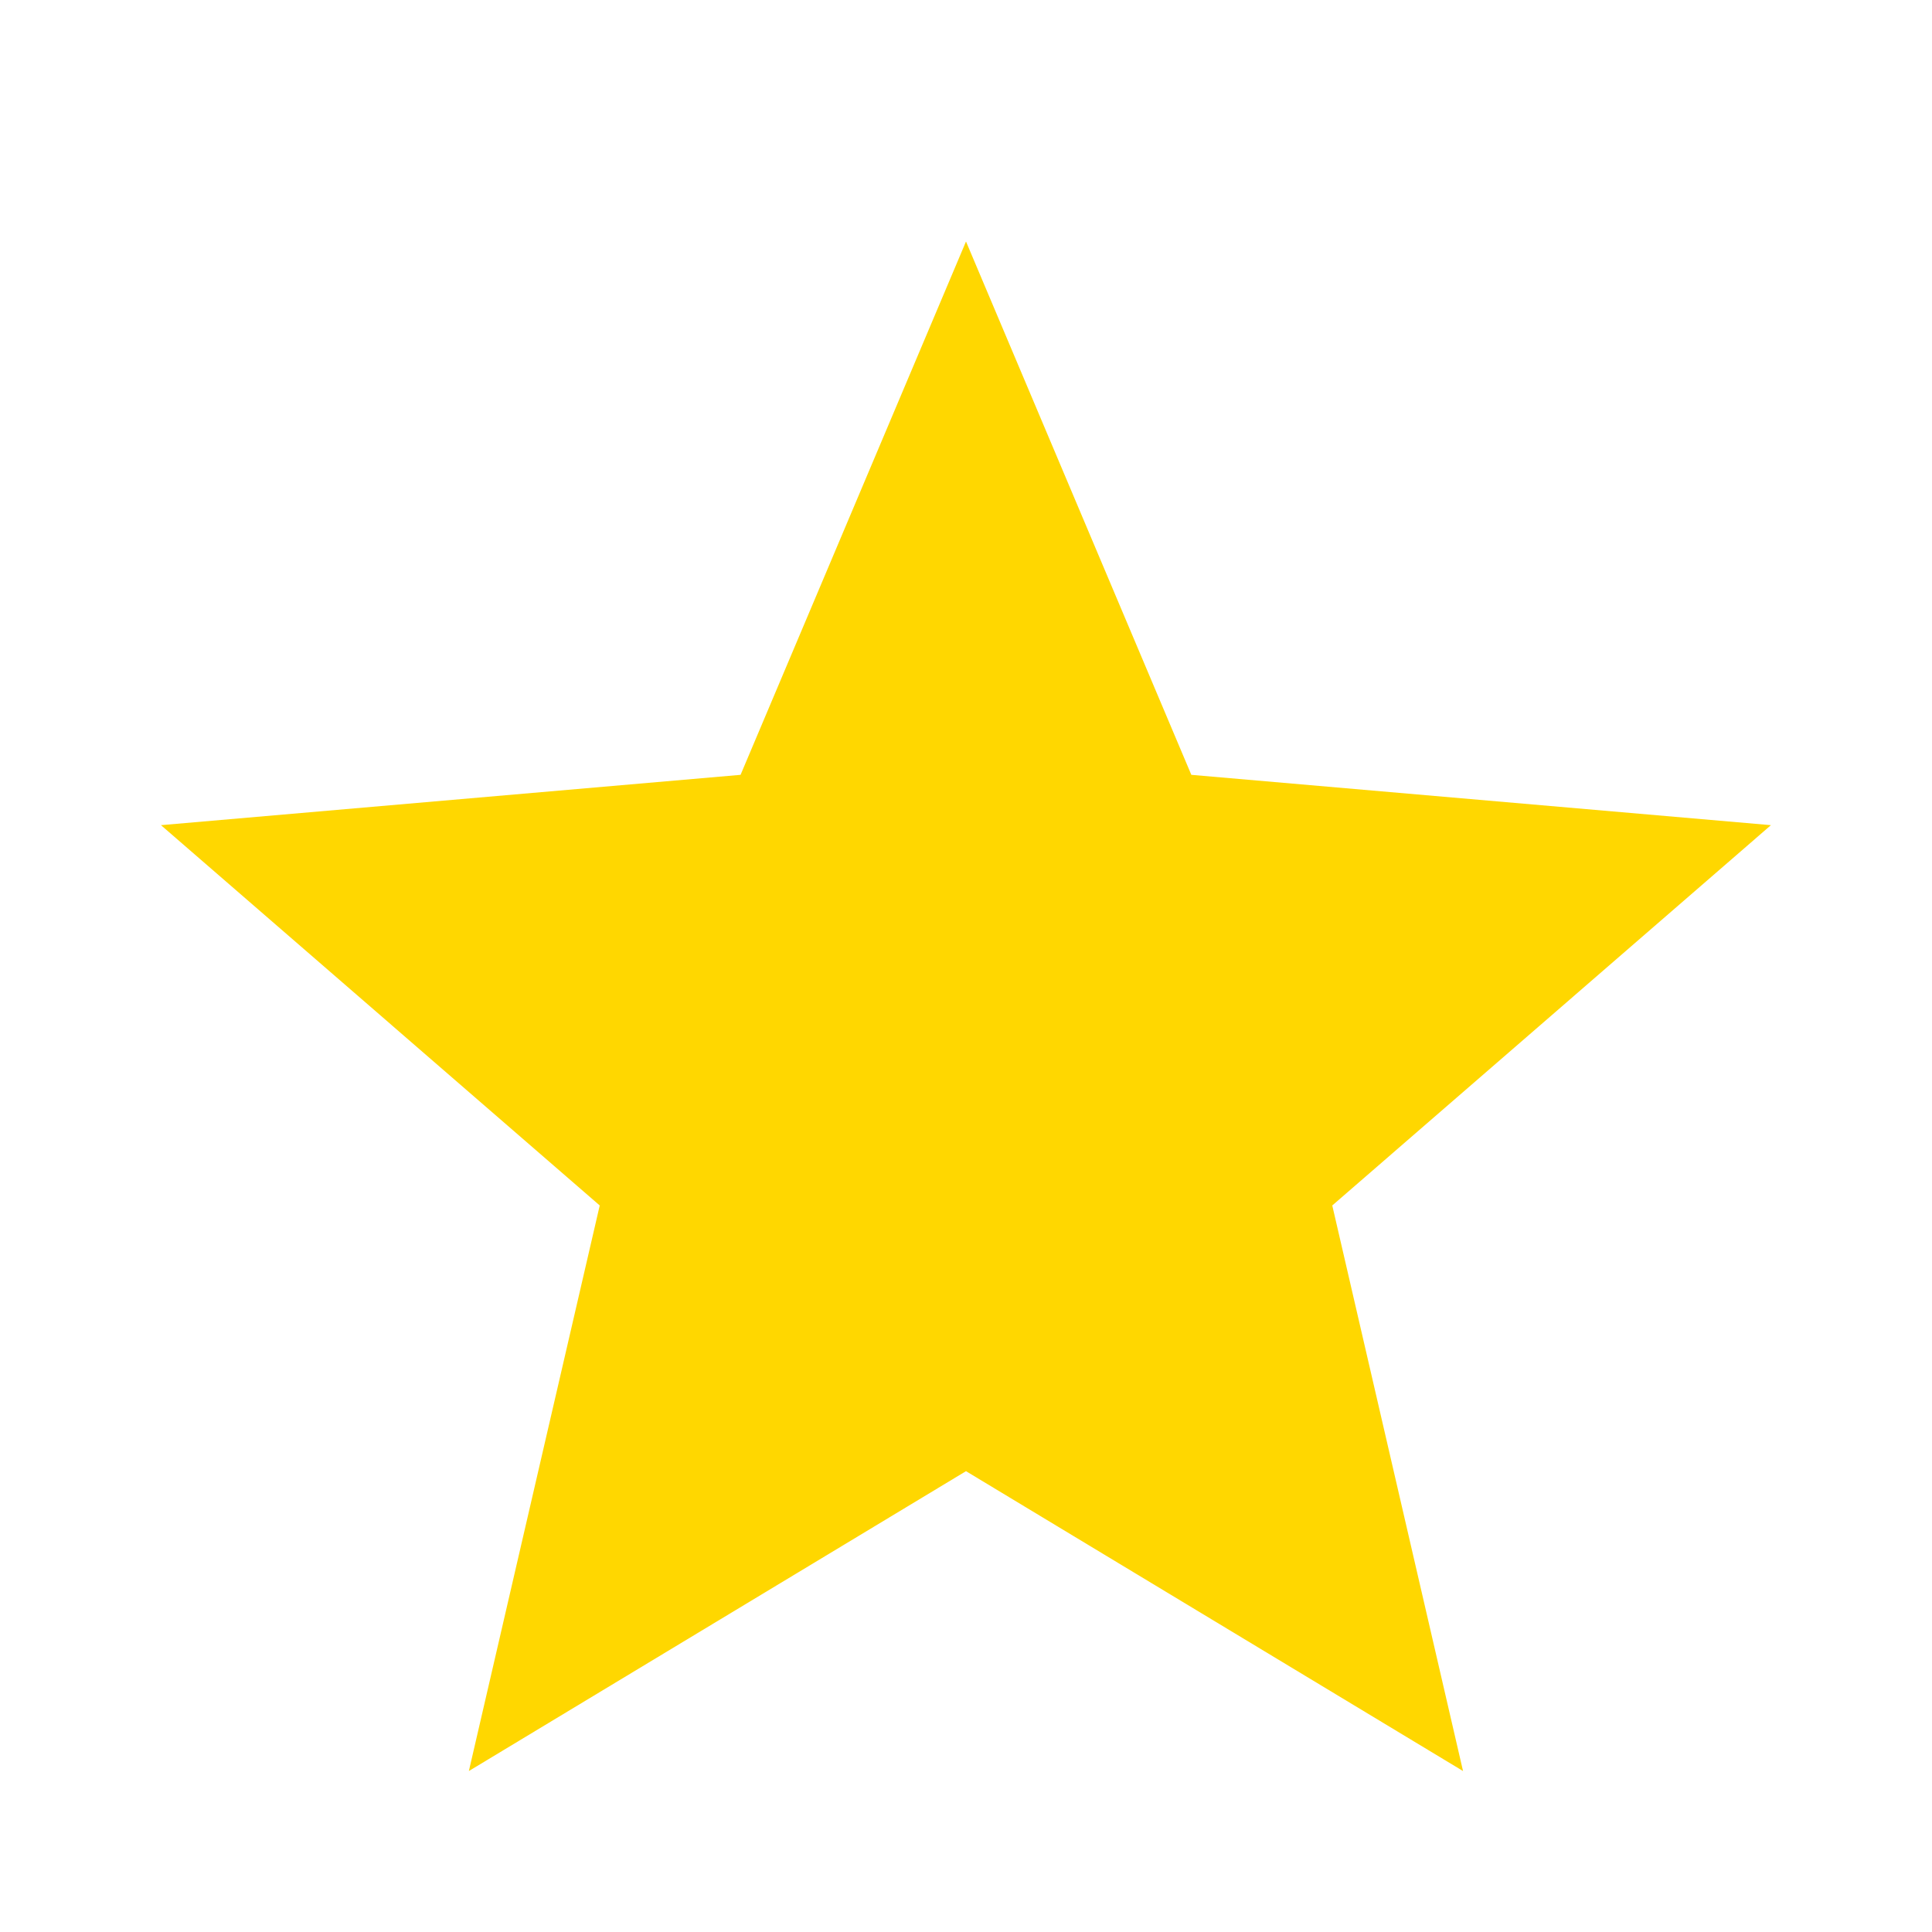 <svg width="19" height="19" viewBox="0 0 19 19" fill="none" xmlns="http://www.w3.org/2000/svg">
<path d="M4.611 17.417L5.898 11.855L1.583 8.115L7.283 7.62L9.5 2.375L11.716 7.62L17.416 8.115L13.102 11.855L14.388 17.417L9.5 14.468L4.611 17.417Z" fill="#FFD700"/>
</svg>

